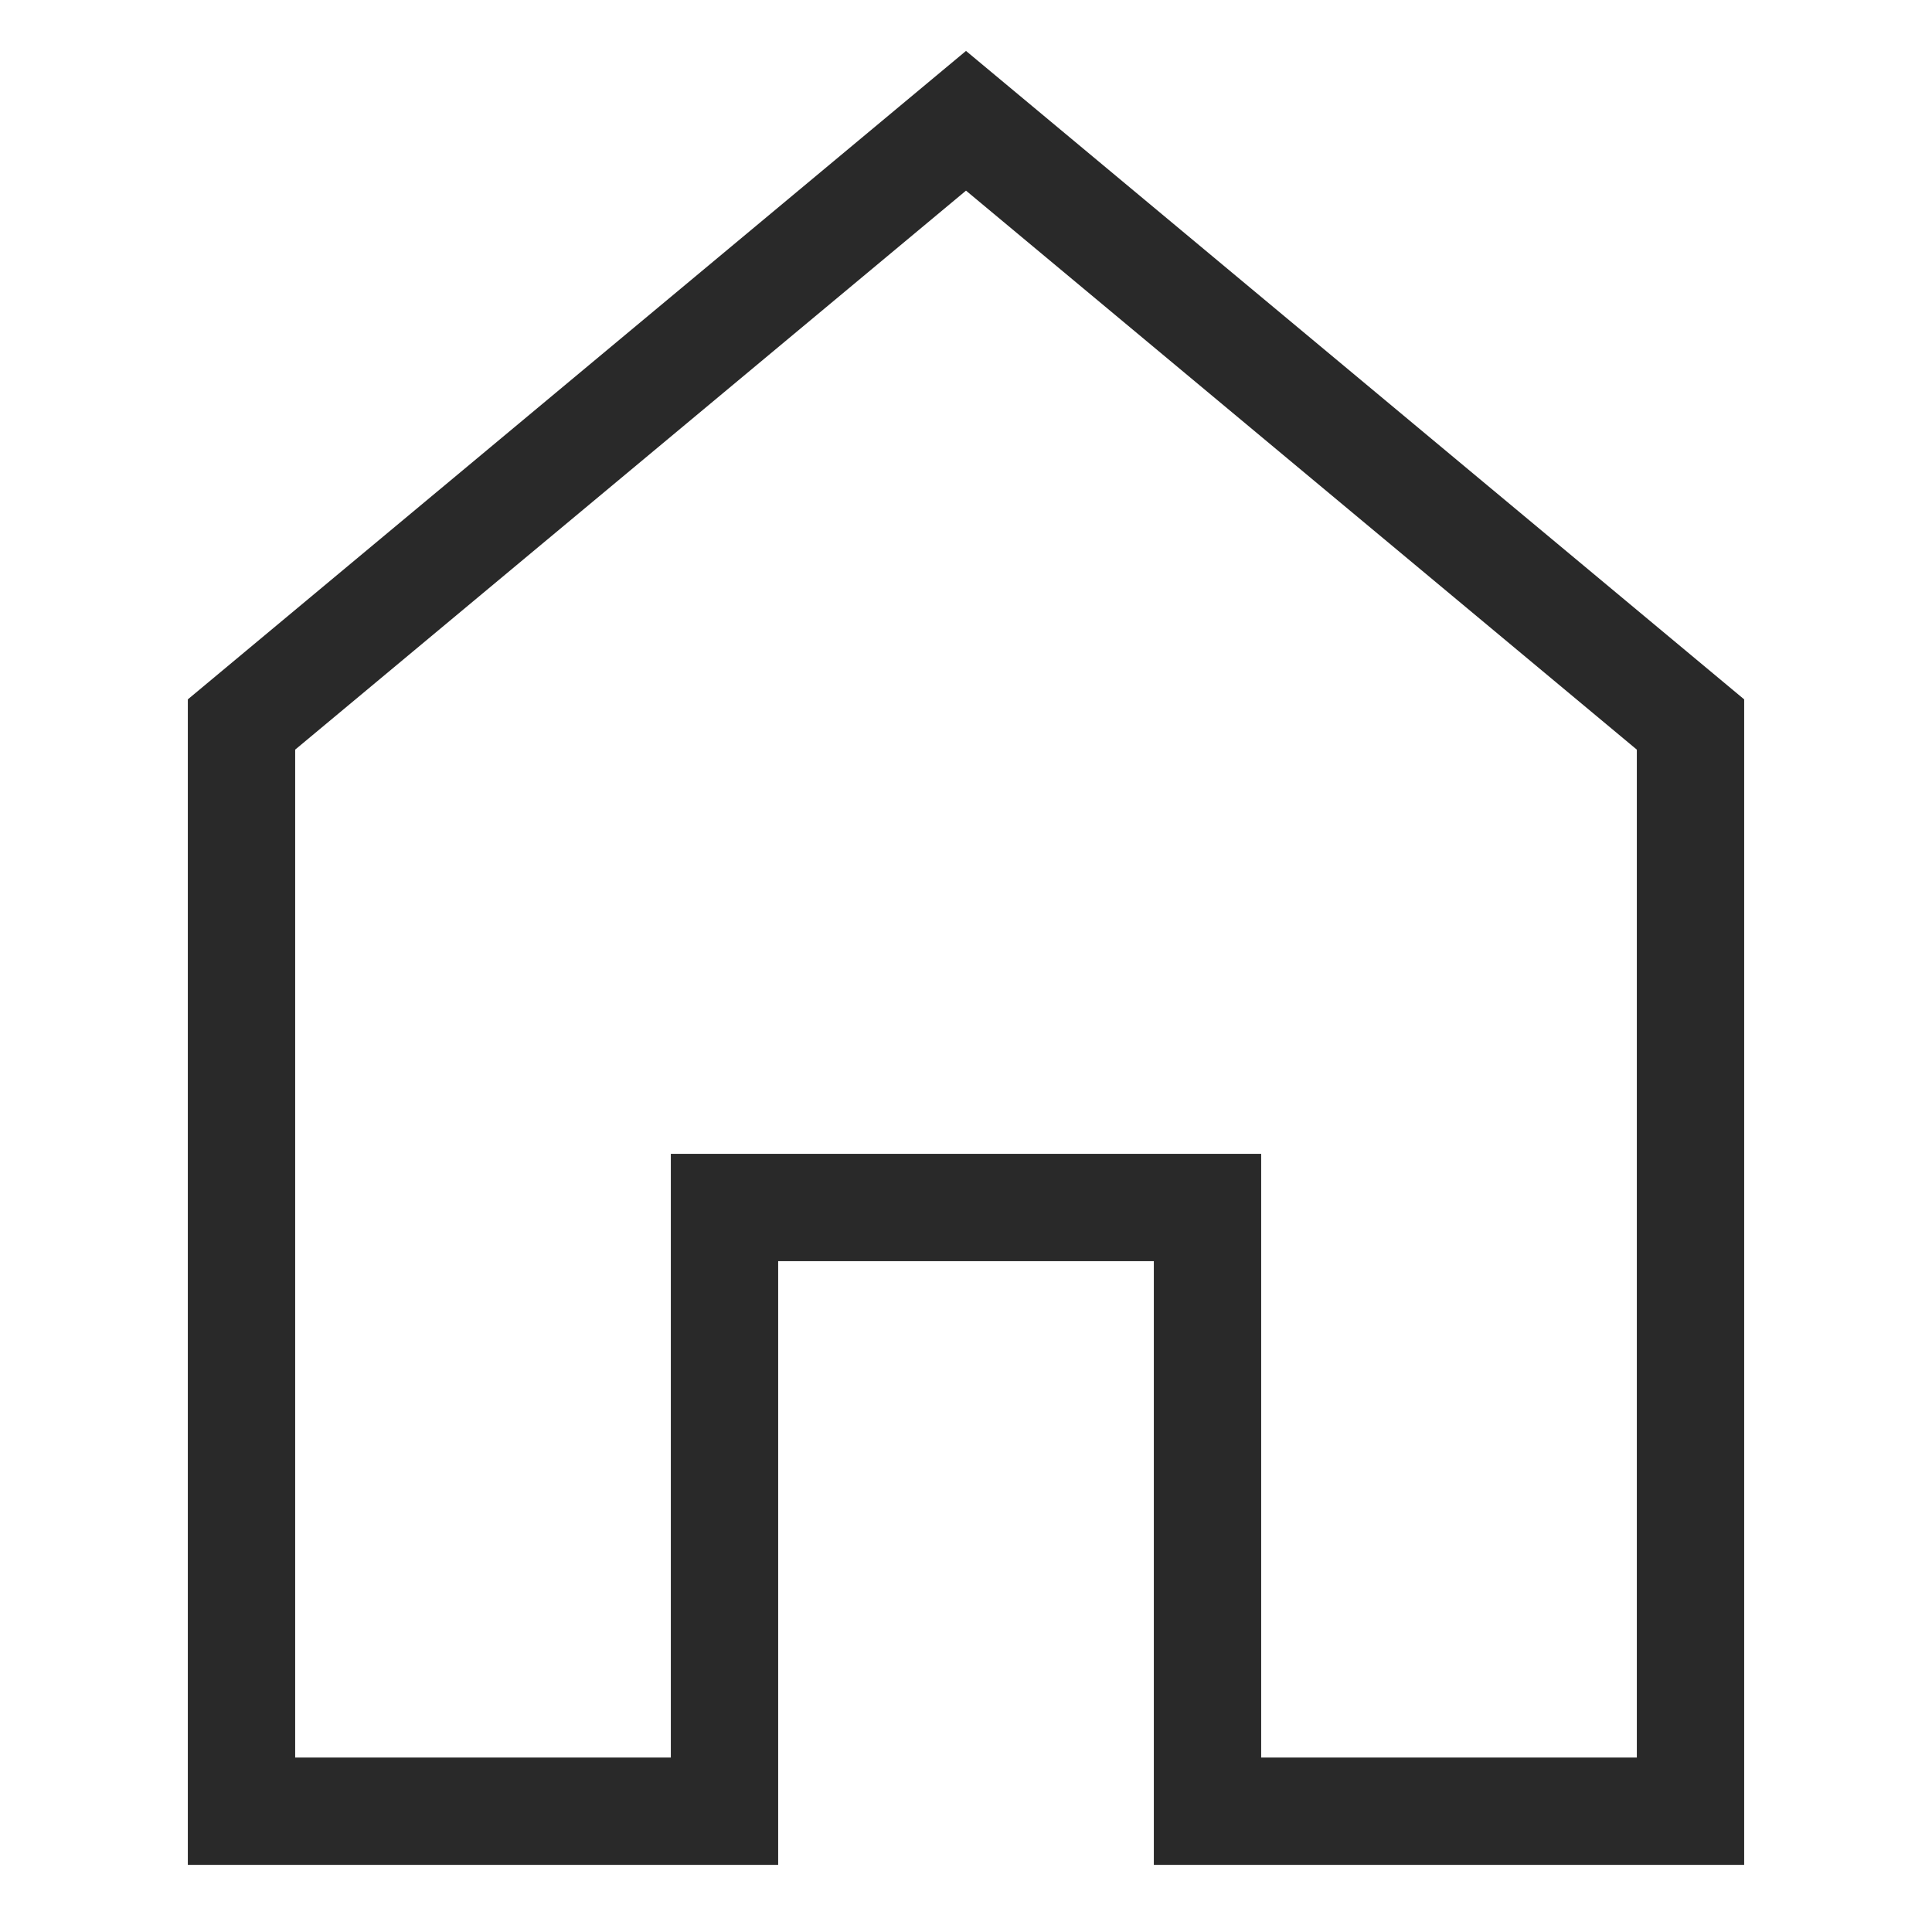 <svg width="27" height="27" viewBox="0 0 27 27" fill="none" xmlns="http://www.w3.org/2000/svg">
<path d="M10.125 16.875V25.312H3.375V10.125L13.5 1.688L23.625 10.125V25.312H16.875V16.875H10.125Z" stroke="#292929" stroke-width="1.5" stroke-linecap="round"/>
</svg>
